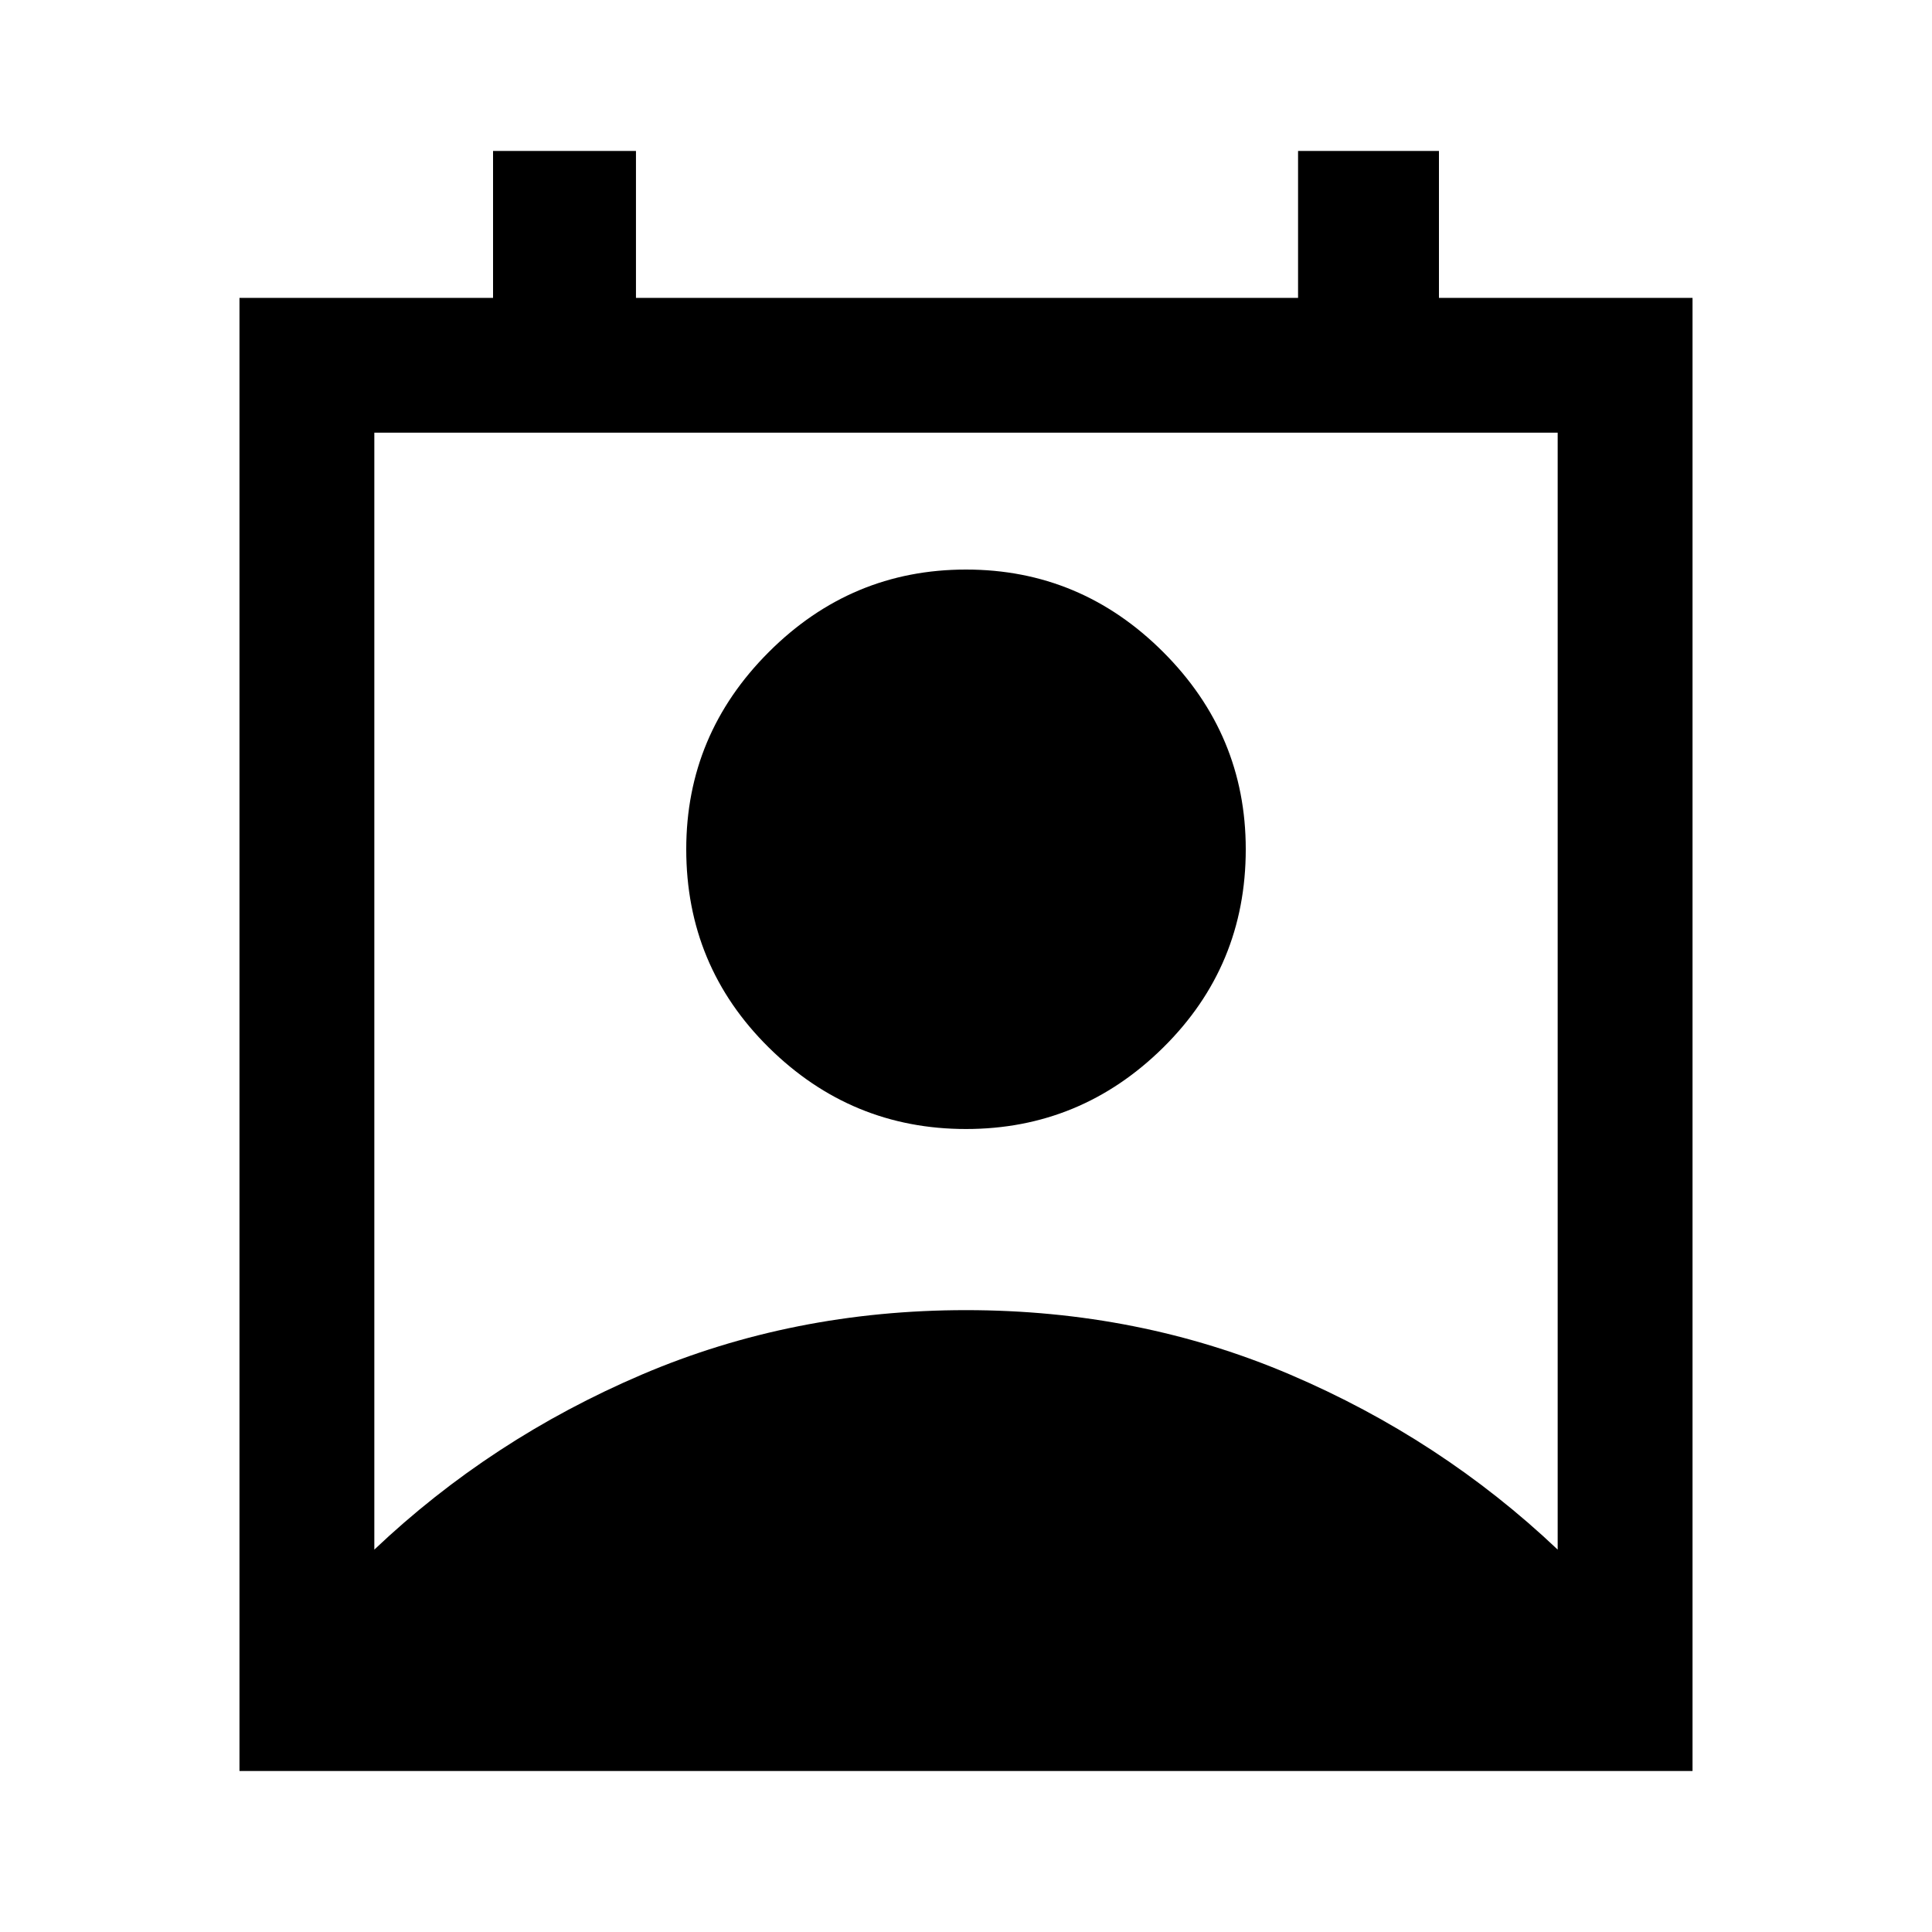 <svg xmlns="http://www.w3.org/2000/svg" height="40" width="40"><path d="M7.75 32.083q2.417-2.291 5.542-3.625 3.125-1.333 6.708-1.333t6.708 1.333q3.125 1.334 5.542 3.625V8.958H7.75ZM20 23.375q-2.375 0-4.083-1.687-1.709-1.688-1.709-4.105 0-2.375 1.709-4.083 1.708-1.708 4.083-1.708t4.083 1.708q1.709 1.708 1.709 4.083 0 2.417-1.709 4.105-1.708 1.687-4.083 1.687ZM4.958 36.667v-30.5h5.25V3.125h2.959v3.042h13.708V3.125h2.917v3.042h5.25v30.5Z"/></svg>
